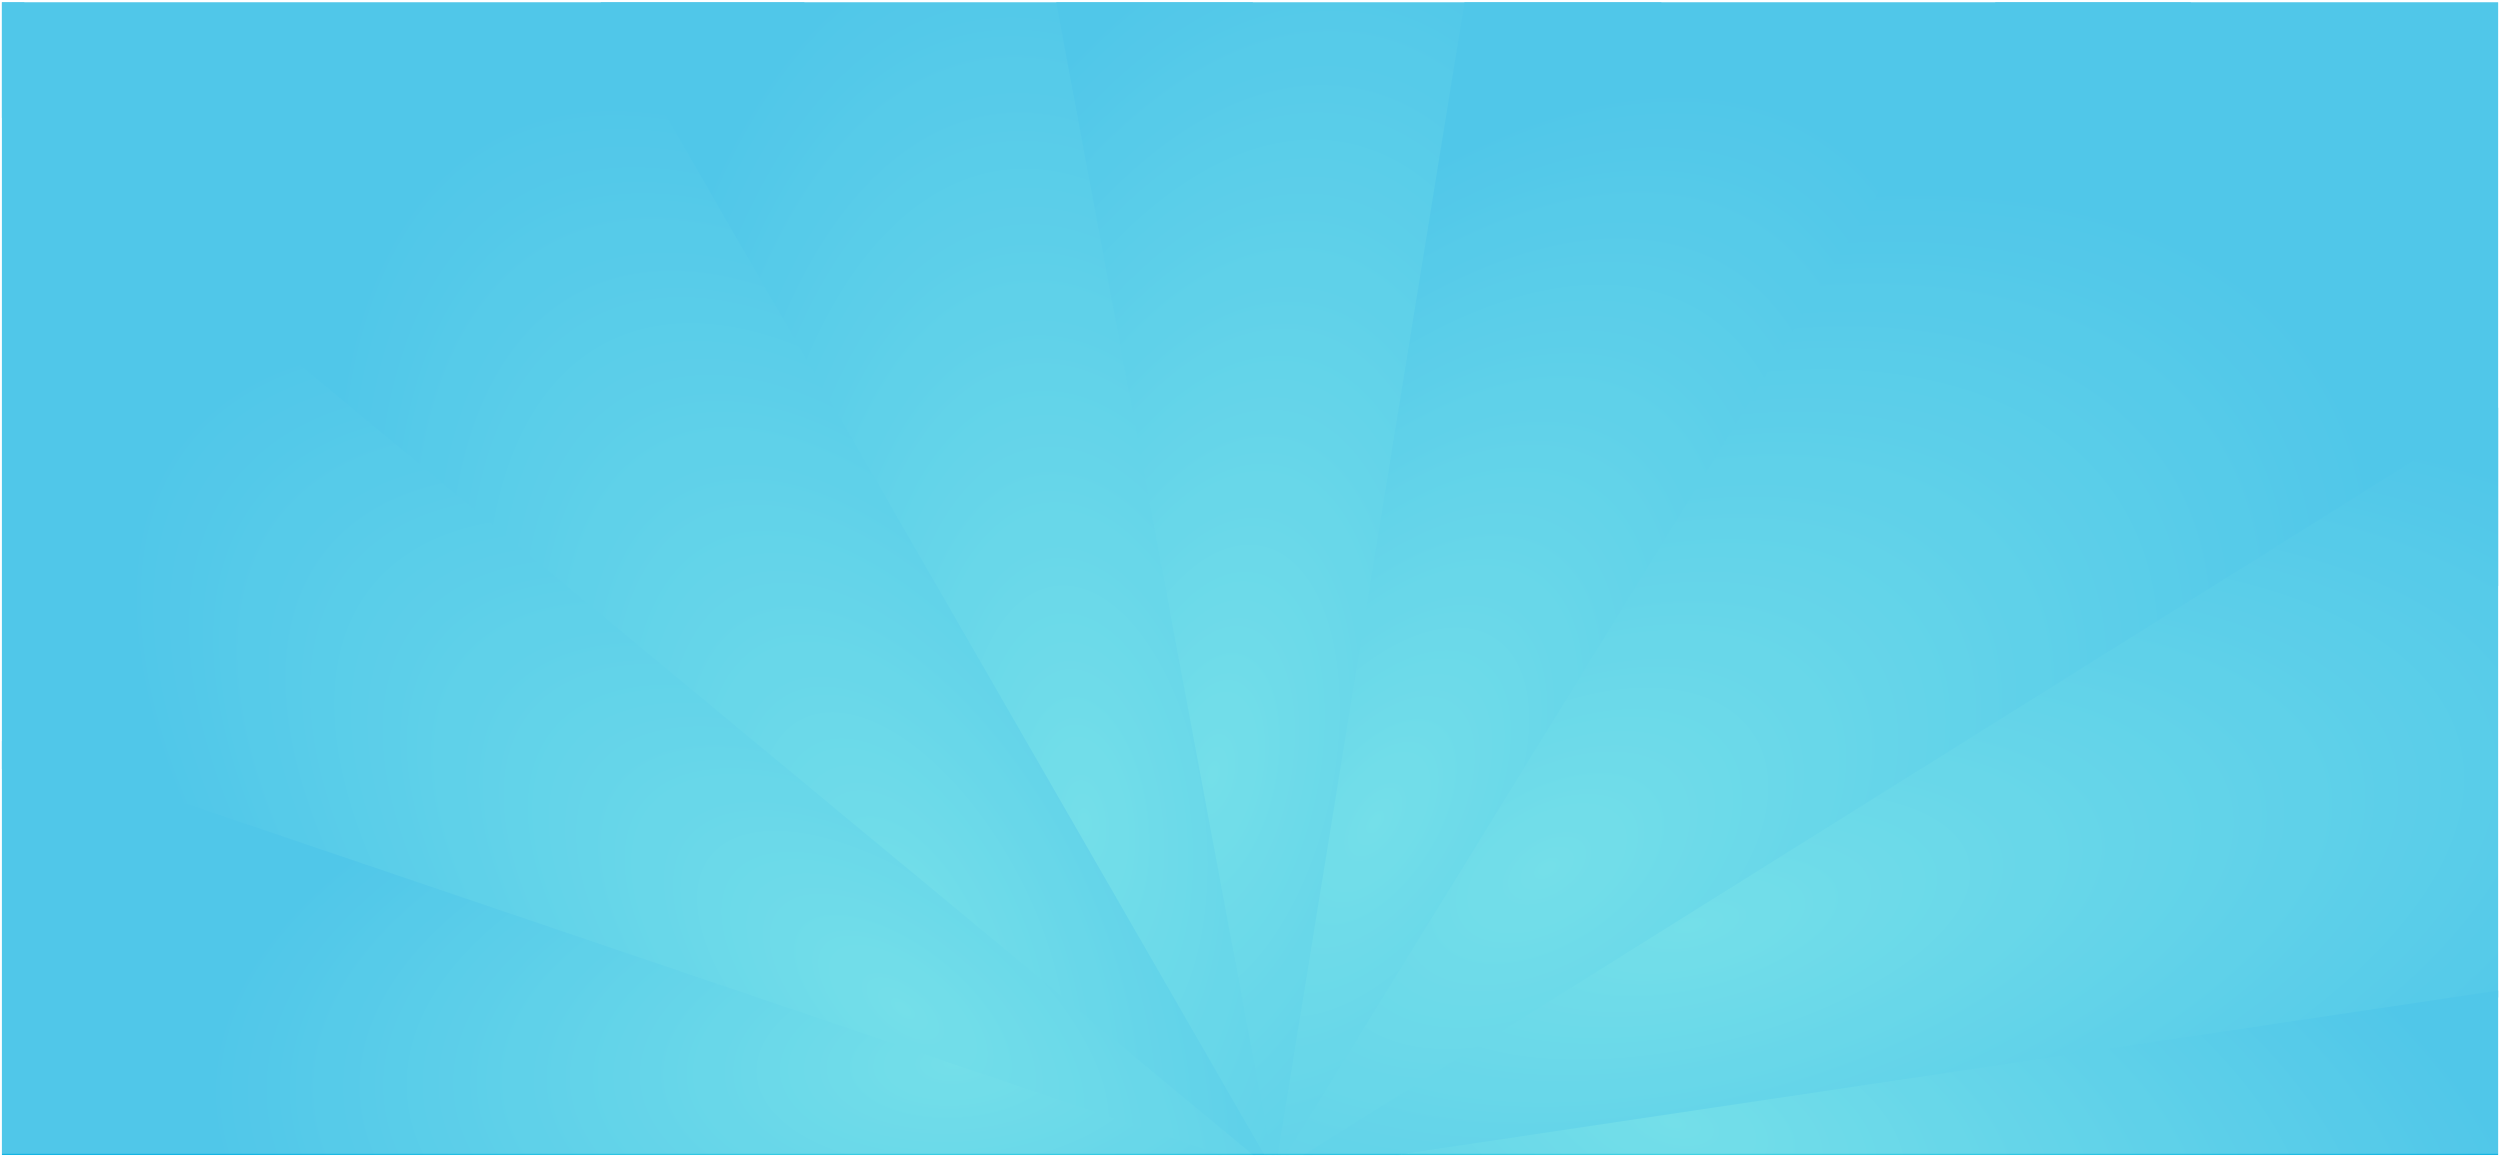 <svg width="813" height="376" viewBox="0 0 813 376" fill="none" xmlns="http://www.w3.org/2000/svg">
<g clip-path="url(#clip0)">
<mask id="mask0" mask-type="alpha" maskUnits="userSpaceOnUse" x="-450" y="-536" width="1713" height="1714">
<circle cx="406.514" cy="320.658" r="626.96" transform="rotate(30 406.514 320.658)" fill="url(#paint0_radial)"/>
</mask>
<g mask="url(#mask0)">
<g filter="url(#filter0_d)">
<path d="M414.533 385.617L-85.29 226.997L-40.346 -40.203L414.533 385.617Z" fill="url(#paint1_radial)"/>
</g>
<g filter="url(#filter1_d)">
<path d="M414.545 385.579L-62.344 -9.703L246.114 -33.547L414.545 385.579Z" fill="url(#paint2_radial)"/>
</g>
<g filter="url(#filter2_d)">
<path d="M414.548 385.588L189.182 -5.878L406.079 -66.035L414.548 385.588Z" fill="url(#paint3_radial)"/>
</g>
<g filter="url(#filter3_d)">
<path d="M414.536 385.618L-62.344 223.797L-32.224 452.261L414.536 385.618Z" fill="url(#paint4_radial)"/>
</g>
<g filter="url(#filter4_d)">
<path d="M414.552 385.593L331.666 -58.441L556.243 -43.312L414.552 385.593Z" fill="url(#paint5_radial)"/>
</g>
<g filter="url(#filter5_d)">
<path d="M414.555 385.597L486.826 -60.287L758.071 -53.285L414.555 385.597Z" fill="url(#paint6_radial)"/>
</g>
<g filter="url(#filter6_d)">
<path d="M414.535 385.618L676.655 -40.202L861.571 -23.785L965.57 121.214L414.535 385.618Z" fill="url(#paint7_radial)"/>
</g>
<g filter="url(#filter7_d)">
<path d="M414.535 385.618L876.124 96.889L953.465 308.27L414.535 385.618Z" fill="url(#paint8_radial)"/>
</g>
<g filter="url(#filter8_d)">
<path d="M414.534 385.618L861.293 318.975L837.988 542.851L414.534 385.618Z" fill="url(#paint9_radial)"/>
</g>
</g>
<g style="mix-blend-mode:lighten" opacity="0.25">
<rect x="0.512" y="0.215" width="812" height="375" fill="white"/>
</g>
</g>
<defs>
<filter id="filter0_d" x="-183.84" y="-60.901" width="685.599" height="556.402" filterUnits="userSpaceOnUse" color-interpolation-filters="sRGB">
<feFlood flood-opacity="0" result="BackgroundImageFix"/>
<feColorMatrix in="SourceAlpha" type="matrix" values="0 0 0 0 0 0 0 0 0 0 0 0 0 0 0 0 0 0 127 0"/>
<feOffset dy="-4.14"/>
<feGaussianBlur stdDeviation="8.279"/>
<feColorMatrix type="matrix" values="0 0 0 0 0 0 0 0 0 0 0 0 0 0 0 0 0 0 0.25 0"/>
<feBlend mode="normal" in2="BackgroundImageFix" result="effect1_dropShadow"/>
<feBlend mode="normal" in="SourceGraphic" in2="effect1_dropShadow" result="shape"/>
</filter>
<filter id="filter1_d" x="-78.902" y="-185.971" width="600.683" height="672.878" filterUnits="userSpaceOnUse" color-interpolation-filters="sRGB">
<feFlood flood-opacity="0" result="BackgroundImageFix"/>
<feColorMatrix in="SourceAlpha" type="matrix" values="0 0 0 0 0 0 0 0 0 0 0 0 0 0 0 0 0 0 127 0"/>
<feOffset dy="-4.14"/>
<feGaussianBlur stdDeviation="8.279"/>
<feColorMatrix type="matrix" values="0 0 0 0 0 0 0 0 0 0 0 0 0 0 0 0 0 0 0.25 0"/>
<feBlend mode="normal" in2="BackgroundImageFix" result="effect1_dropShadow"/>
<feBlend mode="normal" in="SourceGraphic" in2="effect1_dropShadow" result="shape"/>
</filter>
<filter id="filter2_d" x="172.625" y="-86.733" width="366.931" height="514.819" filterUnits="userSpaceOnUse" color-interpolation-filters="sRGB">
<feFlood flood-opacity="0" result="BackgroundImageFix"/>
<feColorMatrix in="SourceAlpha" type="matrix" values="0 0 0 0 0 0 0 0 0 0 0 0 0 0 0 0 0 0 127 0"/>
<feOffset dy="-4.14"/>
<feGaussianBlur stdDeviation="8.279"/>
<feColorMatrix type="matrix" values="0 0 0 0 0 0 0 0 0 0 0 0 0 0 0 0 0 0 0.25 0"/>
<feBlend mode="normal" in2="BackgroundImageFix" result="effect1_dropShadow"/>
<feBlend mode="normal" in="SourceGraphic" in2="effect1_dropShadow" result="shape"/>
</filter>
<filter id="filter3_d" x="-102.109" y="203.099" width="544.754" height="306.875" filterUnits="userSpaceOnUse" color-interpolation-filters="sRGB">
<feFlood flood-opacity="0" result="BackgroundImageFix"/>
<feColorMatrix in="SourceAlpha" type="matrix" values="0 0 0 0 0 0 0 0 0 0 0 0 0 0 0 0 0 0 127 0"/>
<feOffset dy="-4.14"/>
<feGaussianBlur stdDeviation="8.279"/>
<feColorMatrix type="matrix" values="0 0 0 0 0 0 0 0 0 0 0 0 0 0 0 0 0 0 0.25 0"/>
<feBlend mode="normal" in2="BackgroundImageFix" result="effect1_dropShadow"/>
<feBlend mode="normal" in="SourceGraphic" in2="effect1_dropShadow" result="shape"/>
</filter>
<filter id="filter4_d" x="285.703" y="-79.138" width="287.096" height="484.714" filterUnits="userSpaceOnUse" color-interpolation-filters="sRGB">
<feFlood flood-opacity="0" result="BackgroundImageFix"/>
<feColorMatrix in="SourceAlpha" type="matrix" values="0 0 0 0 0 0 0 0 0 0 0 0 0 0 0 0 0 0 127 0"/>
<feOffset dy="-4.14"/>
<feGaussianBlur stdDeviation="8.279"/>
<feColorMatrix type="matrix" values="0 0 0 0 0 0 0 0 0 0 0 0 0 0 0 0 0 0 0.25 0"/>
<feBlend mode="normal" in2="BackgroundImageFix" result="effect1_dropShadow"/>
<feBlend mode="normal" in="SourceGraphic" in2="effect1_dropShadow" result="shape"/>
</filter>
<filter id="filter5_d" x="294.895" y="-174.729" width="479.736" height="628.372" filterUnits="userSpaceOnUse" color-interpolation-filters="sRGB">
<feFlood flood-opacity="0" result="BackgroundImageFix"/>
<feColorMatrix in="SourceAlpha" type="matrix" values="0 0 0 0 0 0 0 0 0 0 0 0 0 0 0 0 0 0 127 0"/>
<feOffset dy="-4.14"/>
<feGaussianBlur stdDeviation="8.279"/>
<feColorMatrix type="matrix" values="0 0 0 0 0 0 0 0 0 0 0 0 0 0 0 0 0 0 0.25 0"/>
<feBlend mode="normal" in2="BackgroundImageFix" result="effect1_dropShadow"/>
<feBlend mode="normal" in="SourceGraphic" in2="effect1_dropShadow" result="shape"/>
</filter>
<filter id="filter6_d" x="306.246" y="-145.51" width="691.95" height="675.297" filterUnits="userSpaceOnUse" color-interpolation-filters="sRGB">
<feFlood flood-opacity="0" result="BackgroundImageFix"/>
<feColorMatrix in="SourceAlpha" type="matrix" values="0 0 0 0 0 0 0 0 0 0 0 0 0 0 0 0 0 0 127 0"/>
<feOffset dy="-4.14"/>
<feGaussianBlur stdDeviation="8.279"/>
<feColorMatrix type="matrix" values="0 0 0 0 0 0 0 0 0 0 0 0 0 0 0 0 0 0 0.25 0"/>
<feBlend mode="normal" in2="BackgroundImageFix" result="effect1_dropShadow"/>
<feBlend mode="normal" in="SourceGraphic" in2="effect1_dropShadow" result="shape"/>
</filter>
<filter id="filter7_d" x="359.305" y="76.191" width="610.718" height="427.535" filterUnits="userSpaceOnUse" color-interpolation-filters="sRGB">
<feFlood flood-opacity="0" result="BackgroundImageFix"/>
<feColorMatrix in="SourceAlpha" type="matrix" values="0 0 0 0 0 0 0 0 0 0 0 0 0 0 0 0 0 0 127 0"/>
<feOffset dy="-4.14"/>
<feGaussianBlur stdDeviation="8.279"/>
<feColorMatrix type="matrix" values="0 0 0 0 0 0 0 0 0 0 0 0 0 0 0 0 0 0 0.25 0"/>
<feBlend mode="normal" in2="BackgroundImageFix" result="effect1_dropShadow"/>
<feBlend mode="normal" in="SourceGraphic" in2="effect1_dropShadow" result="shape"/>
</filter>
<filter id="filter8_d" x="386.321" y="252.983" width="491.529" height="302.287" filterUnits="userSpaceOnUse" color-interpolation-filters="sRGB">
<feFlood flood-opacity="0" result="BackgroundImageFix"/>
<feColorMatrix in="SourceAlpha" type="matrix" values="0 0 0 0 0 0 0 0 0 0 0 0 0 0 0 0 0 0 127 0"/>
<feOffset dy="-4.14"/>
<feGaussianBlur stdDeviation="8.279"/>
<feColorMatrix type="matrix" values="0 0 0 0 0 0 0 0 0 0 0 0 0 0 0 0 0 0 0.25 0"/>
<feBlend mode="normal" in2="BackgroundImageFix" result="effect1_dropShadow"/>
<feBlend mode="normal" in="SourceGraphic" in2="effect1_dropShadow" result="shape"/>
</filter>
<radialGradient id="paint0_radial" cx="0" cy="0" r="1" gradientUnits="userSpaceOnUse" gradientTransform="translate(547.144 -33.158) rotate(108.692) scale(962.483 1006.67)">
<stop offset="0.249" stop-color="#90EDF5"/>
<stop offset="1" stop-color="#60C2DF"/>
</radialGradient>
<radialGradient id="paint1_radial" cx="0" cy="0" r="1" gradientUnits="userSpaceOnUse" gradientTransform="translate(293.014 331.714) rotate(-141.944) scale(445.633 213.04)">
<stop stop-color="#45D4E2"/>
<stop offset="0.674" stop-color="#16B4E2"/>
</radialGradient>
<radialGradient id="paint2_radial" cx="0" cy="0" r="1" gradientUnits="userSpaceOnUse" gradientTransform="translate(298.142 308.679) rotate(-117.91) scale(441.697 220.208)">
<stop stop-color="#45D4E2"/>
<stop offset="0.674" stop-color="#16B4E2"/>
</radialGradient>
<radialGradient id="paint3_radial" cx="0" cy="0" r="1" gradientUnits="userSpaceOnUse" gradientTransform="translate(352.501 270.944) rotate(-96.929) scale(428.89 217.814)">
<stop stop-color="#45D4E2"/>
<stop offset="0.674" stop-color="#16B4E2"/>
</radialGradient>
<radialGradient id="paint4_radial" cx="0" cy="0" r="1" gradientUnits="userSpaceOnUse" gradientTransform="translate(310.692 350.023) rotate(177.166) scale(361.287 187.72)">
<stop stop-color="#45D4E2"/>
<stop offset="0.674" stop-color="#16B4E2"/>
</radialGradient>
<radialGradient id="paint5_radial" cx="0" cy="0" r="1" gradientUnits="userSpaceOnUse" gradientTransform="translate(394.008 256.864) rotate(-77.573) scale(428.89 217.814)">
<stop stop-color="#45D4E2"/>
<stop offset="0.674" stop-color="#16B4E2"/>
</radialGradient>
<radialGradient id="paint6_radial" cx="0" cy="0" r="1" gradientUnits="userSpaceOnUse" gradientTransform="translate(447.882 271.833) rotate(-57.415) scale(397.313 210.39)">
<stop stop-color="#45D4E2"/>
<stop offset="0.674" stop-color="#16B4E2"/>
</radialGradient>
<radialGradient id="paint7_radial" cx="0" cy="0" r="1" gradientUnits="userSpaceOnUse" gradientTransform="translate(502.575 286.311) rotate(-32.729) scale(447.486 262.558)">
<stop stop-color="#45D4E2"/>
<stop offset="0.674" stop-color="#16B4E2"/>
</radialGradient>
<radialGradient id="paint8_radial" cx="0" cy="0" r="1" gradientUnits="userSpaceOnUse" gradientTransform="translate(549.816 305.081) rotate(-13.039) scale(520.368 218.607)">
<stop stop-color="#45D4E2"/>
<stop offset="0.674" stop-color="#16B4E2"/>
</radialGradient>
<radialGradient id="paint9_radial" cx="0" cy="0" r="1" gradientUnits="userSpaceOnUse" gradientTransform="translate(543.925 369.782) rotate(14.516) scale(428.89 217.814)">
<stop stop-color="#45D4E2"/>
<stop offset="0.674" stop-color="#16B4E2"/>
</radialGradient>
<clipPath id="clip0">
<rect width="812" height="375" fill="white" transform="translate(0.512 0.686)"/>
</clipPath>
</defs>
</svg>
